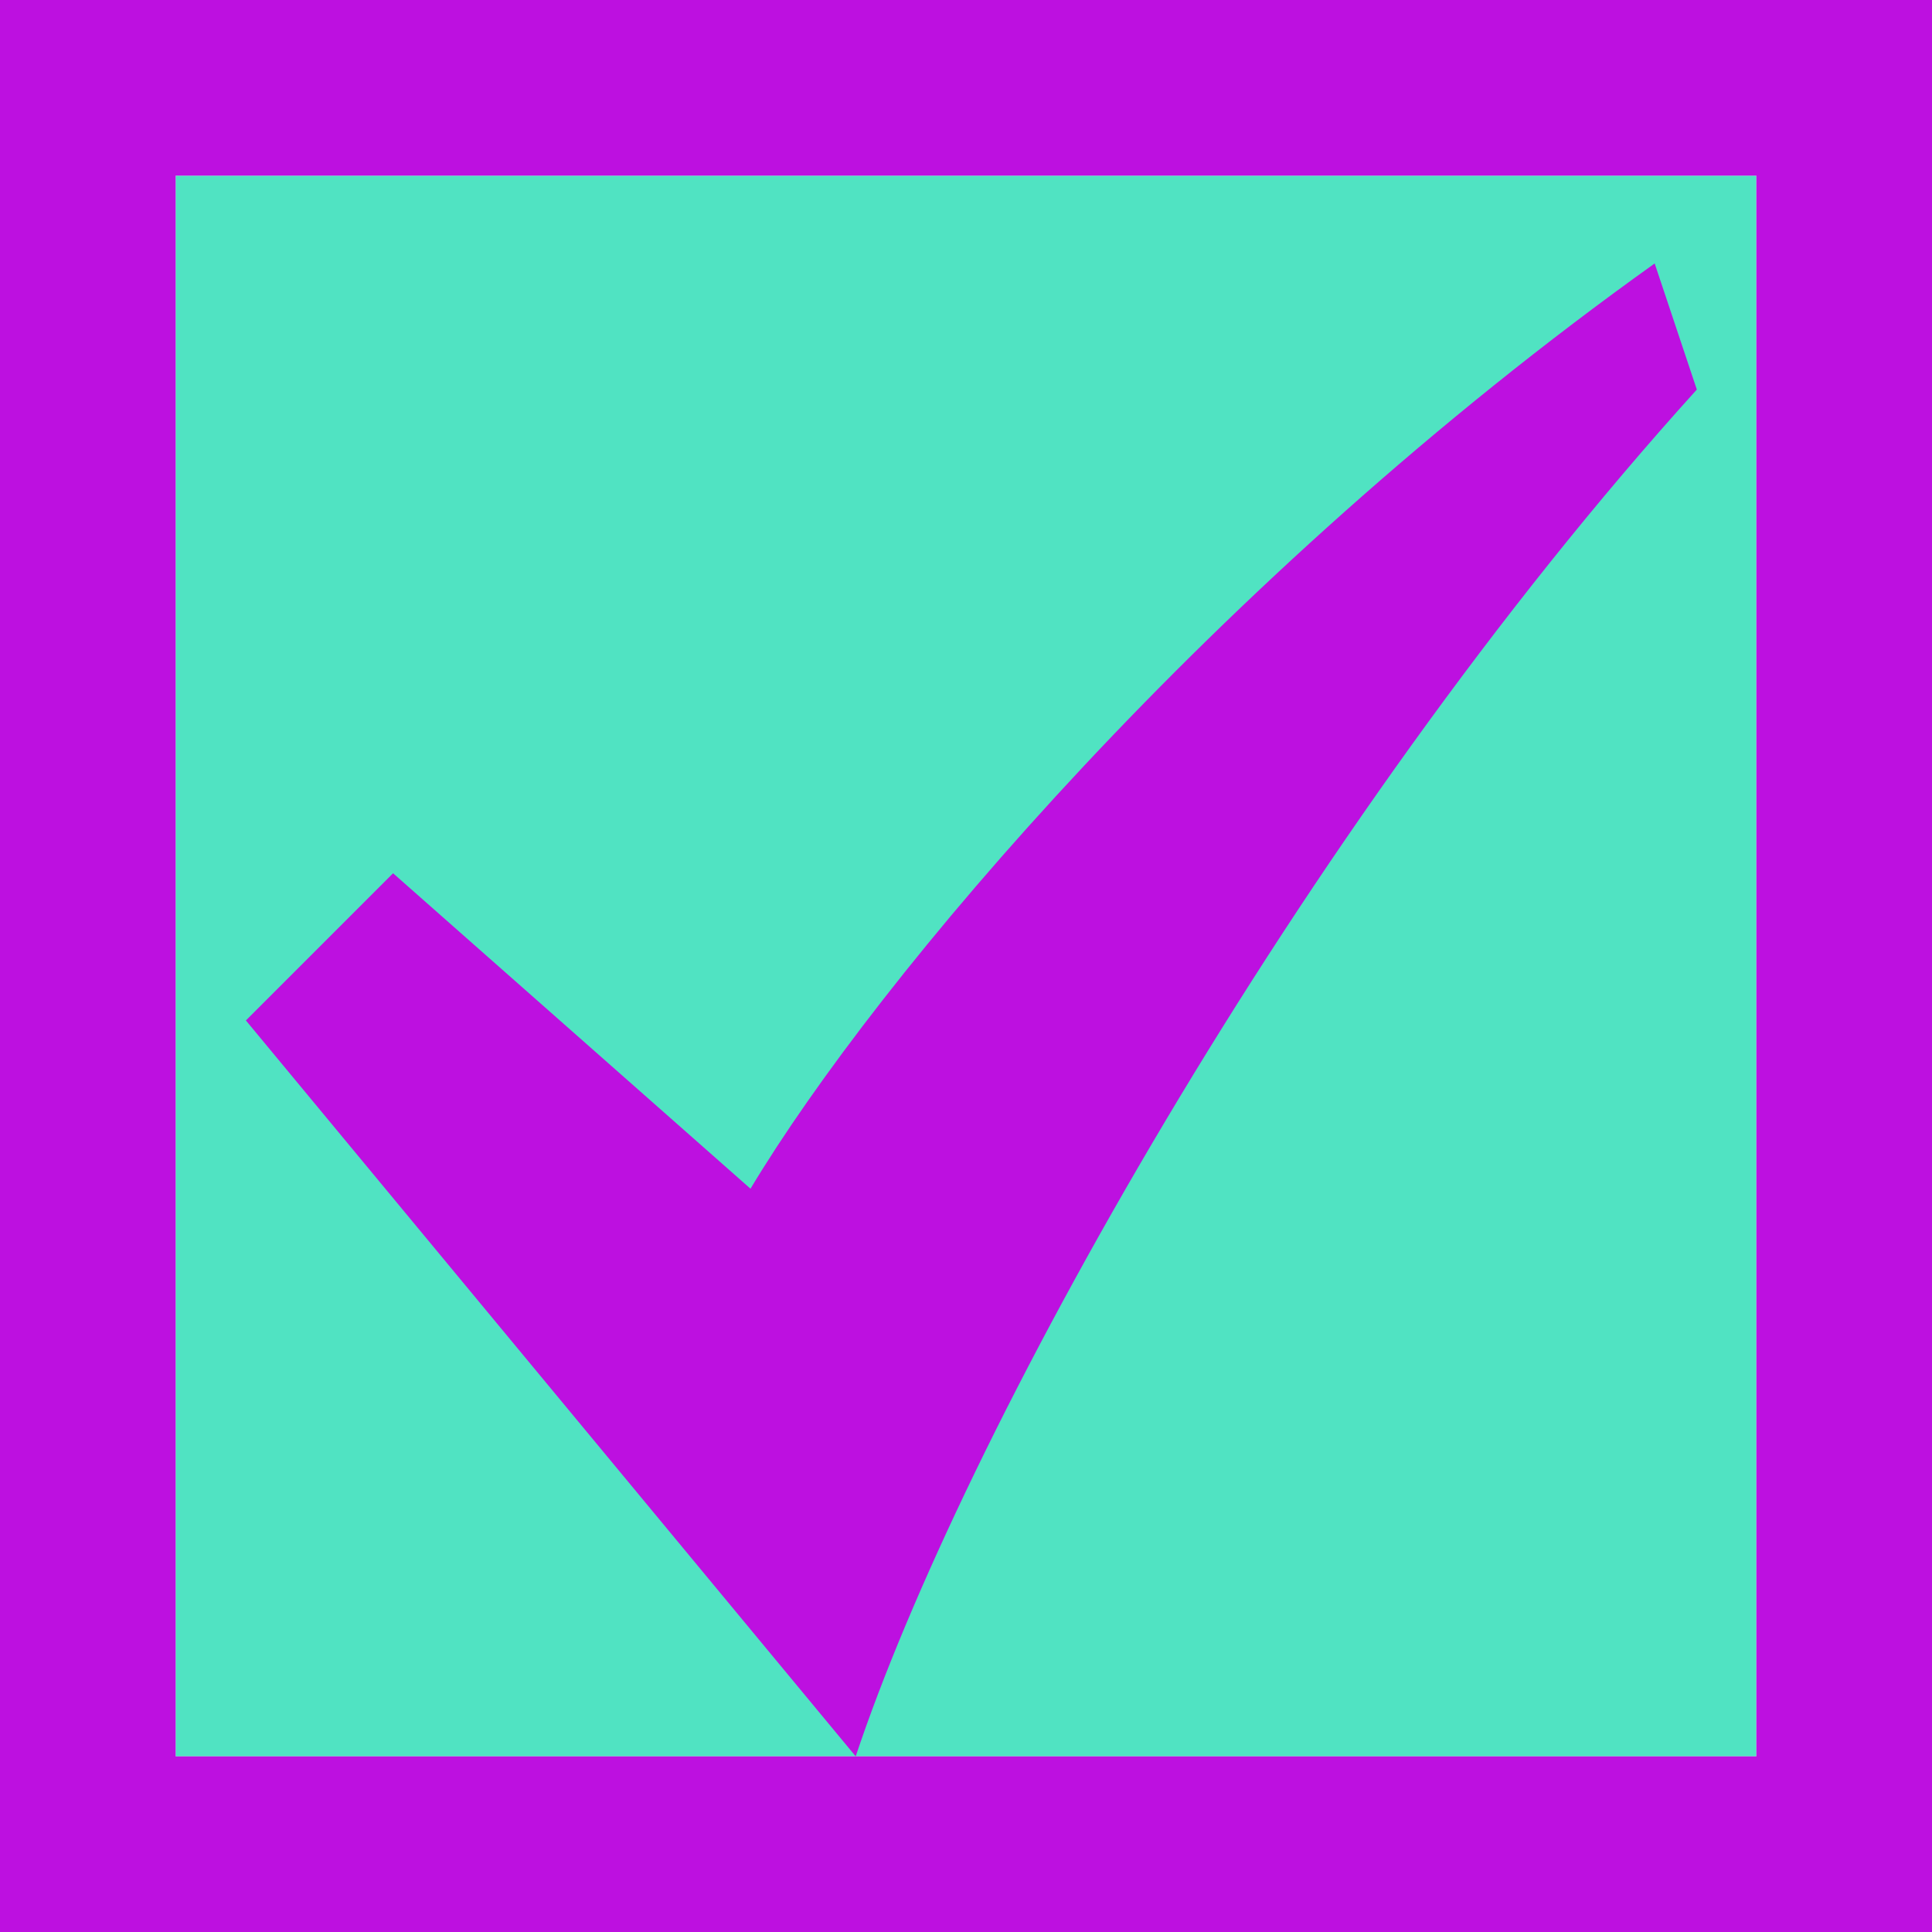 <?xml version="1.0" encoding="UTF-8"?>
<svg width="11px" height="11px" viewBox="0 0 11 11" version="1.1" xmlns="http://www.w3.org/2000/svg" xmlns:xlink="http://www.w3.org/1999/xlink">
    <title>checkbox-checked</title>
    <g id="checkbox-checked" stroke="none" stroke-width="1" fill="none" fill-rule="evenodd">
        <polygon id="background" fill="#50E3C2" points="10 1 1 1 1 10 10 10"></polygon>
        <path d="M11,0 L11,11 L0,11 L0,0 L11,0 Z M10,1 L1,1 L1,10 L10,10 L10,1 Z" id="border" fill="#BD10E0" fill-rule="nonzero"></path>
        <path d="M4.273,6.768 L2.238,4.972 L1.4,5.81 L4.872,10 C5.47,8.204 7.386,4.732 9.661,2.218 L9.421,1.5 C6.907,3.296 4.992,5.57 4.273,6.768 L4.273,6.768 L4.273,6.768 Z" id="checkmark" fill="#BD10E0"></path>
    </g>
</svg>
